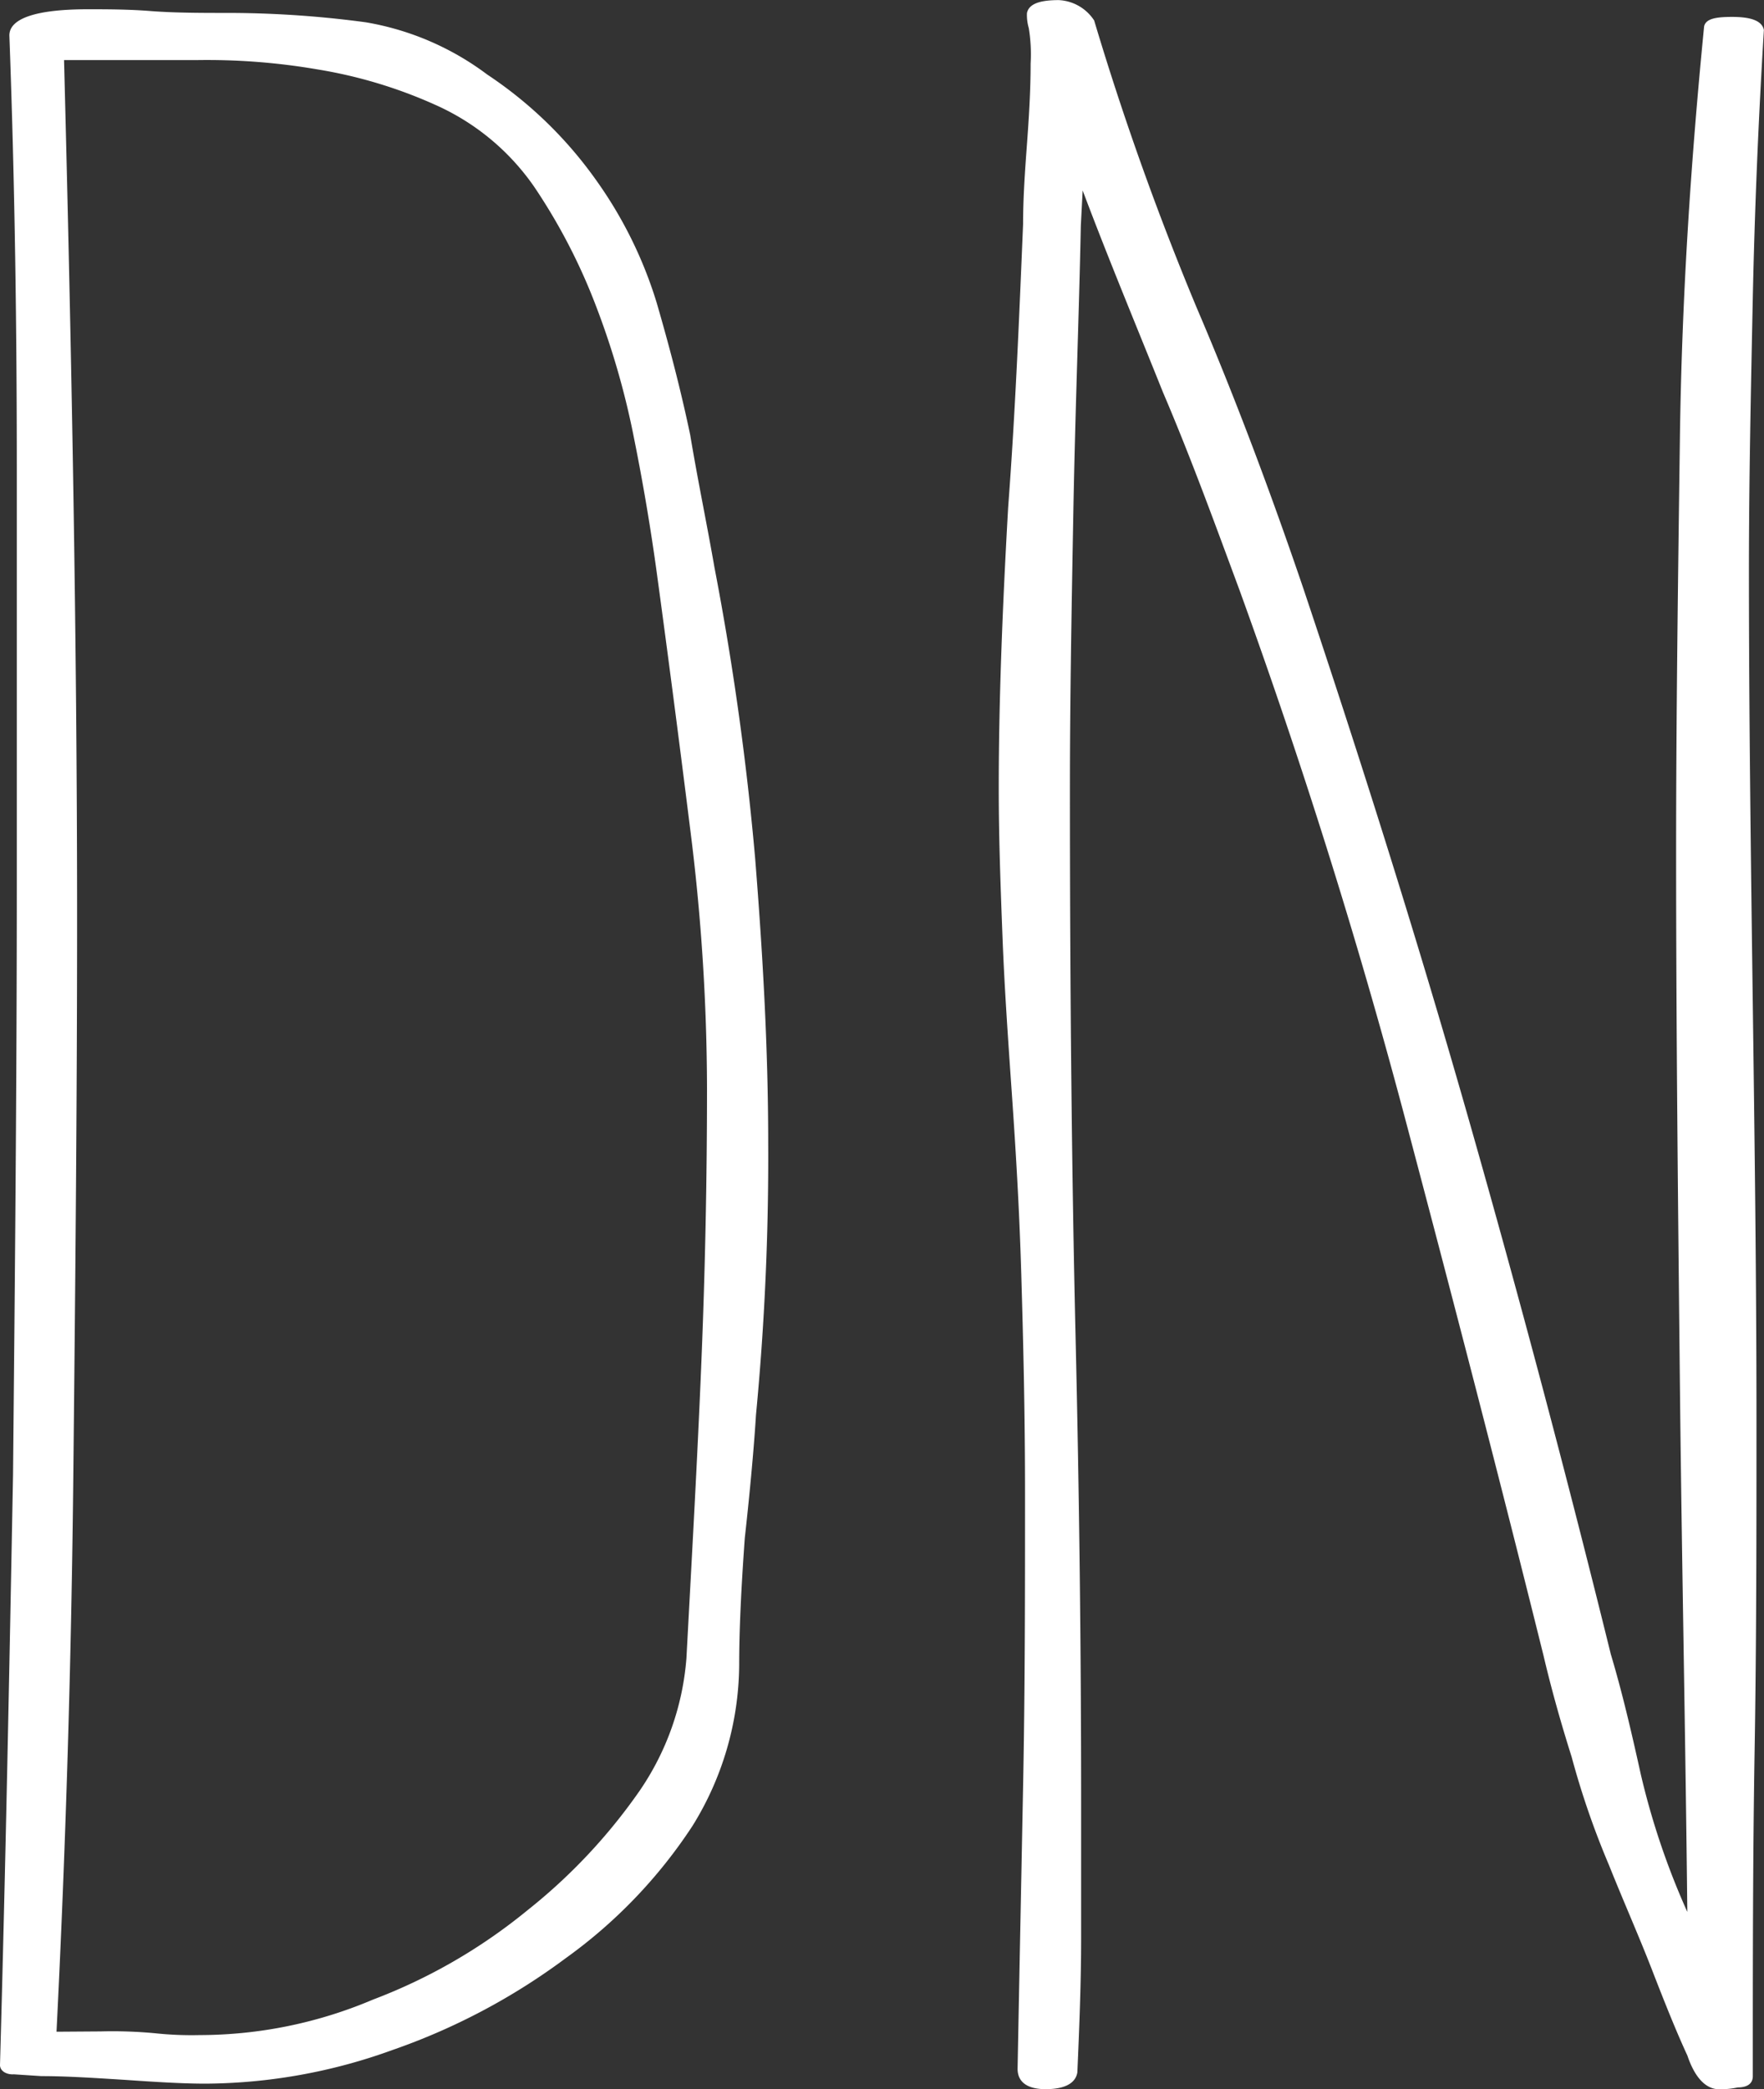 <svg xmlns="http://www.w3.org/2000/svg" width="17.323" height="20.512" viewBox="0 0 17.323 20.512"><rect x="0" y="0" width="17.323" height="20.512" fill="#333333" stroke="none"/><defs><style>.a{fill:#fff;}</style></defs><g transform="translate(-2.4 -2)"><g transform="translate(2.4 2.092)"><path class="a" d="M3.39,22.353a4.48,4.48,0,0,1,.532.018,3.388,3.388,0,0,0,.44.018,4.364,4.364,0,0,0,1.7-.348,5.42,5.42,0,0,0,1.521-.88,5.513,5.513,0,0,0,1.1-1.173,2.662,2.662,0,0,0,.458-1.3c.055-1.027.11-2,.147-2.915.037-.9.055-1.8.055-2.676a20.476,20.476,0,0,0-.165-2.548q-.165-1.32-.33-2.53c-.055-.4-.128-.843-.22-1.3A7.826,7.826,0,0,0,8.248,5.4a5.741,5.741,0,0,0-.6-1.155,2.331,2.331,0,0,0-.972-.807,4.624,4.624,0,0,0-1.155-.348,6.4,6.4,0,0,0-1.192-.092h-1.3c.073,2.823.128,5.646.128,8.432,0,1.833-.018,3.648-.037,5.463s-.073,3.63-.165,5.463Zm-.862.422c-.073,0-.128-.037-.128-.092.055-1.961.092-3.886.128-5.793.018-1.888.037-3.831.037-5.793V7.009c0-1.338-.018-2.768-.073-4.253,0-.165.257-.257.77-.257.183,0,.4,0,.623.018.238.018.495.018.788.018a10.172,10.172,0,0,1,1.32.092,2.749,2.749,0,0,1,1.192.513A4.064,4.064,0,0,1,8.248,4.168a4.159,4.159,0,0,1,.6,1.21c.128.44.238.862.33,1.3.073.44.165.88.238,1.3a28.18,28.18,0,0,1,.4,2.86c.073.917.128,1.851.128,2.8A26.562,26.562,0,0,1,9.824,16.3c-.018.293-.055.715-.11,1.21-.037.513-.055.917-.055,1.247A3.03,3.03,0,0,1,9.2,20.336a4.906,4.906,0,0,1-1.247,1.3,6.312,6.312,0,0,1-1.7.9,5.46,5.46,0,0,1-1.833.33c-.238,0-.513-.018-.788-.037-.293-.018-.568-.037-.825-.037l-.275-.018Z" transform="translate(-2.4 -2.5)"/></g><path class="a" d="M56.707,4.218c-.018.88-.055,1.815-.073,2.786S56.6,8.892,56.6,9.754c0,1.98.018,3.776.055,5.353s.055,3.116.055,4.6v1.32c0,.44-.018.88-.037,1.32-.018.11-.128.165-.312.165s-.275-.073-.275-.2c.018-.953.037-1.888.055-2.823s.018-1.87.018-2.823c0-.807-.018-1.521-.037-2.163s-.055-1.228-.092-1.76-.073-1.045-.092-1.54-.037-.972-.037-1.466c0-.862.037-1.778.092-2.75.073-.972.11-1.906.147-2.786,0-.257.018-.513.037-.77s.037-.532.037-.807a1.6,1.6,0,0,0-.018-.348.456.456,0,0,1-.018-.147c.018-.092.128-.128.312-.128a.44.44,0,0,1,.348.2,28.6,28.6,0,0,0,1.008,2.823c.385.9.733,1.833,1.045,2.75C59.456,9.461,60.006,11.2,60.519,13s.972,3.538,1.393,5.243c.11.367.2.752.293,1.173a7.393,7.393,0,0,0,.458,1.356c-.018-1.723-.055-3.465-.073-5.188s-.037-3.465-.037-5.224c0-1.3.018-2.64.037-4.051s.11-2.75.238-4.051c.018-.073.11-.092.275-.092.183,0,.293.037.312.128-.055.9-.092,1.8-.11,2.676s-.037,1.76-.037,2.64c0,1.356.018,2.75.037,4.179s.037,2.8.037,4.143c0,1.1,0,2.181-.018,3.245s-.018,2.126-.018,3.208c0,.073-.055.11-.147.11a.842.842,0,0,1-.183.018c-.128,0-.238-.11-.312-.33-.11-.238-.22-.513-.348-.843s-.275-.66-.422-1.027a8.118,8.118,0,0,1-.367-1.063q-.165-.522-.275-.99c-.422-1.7-.88-3.465-1.356-5.261S58.87,9.461,58.265,7.793c-.238-.642-.477-1.3-.752-1.943-.257-.642-.532-1.3-.788-1.98l-.018.348Z" transform="translate(-43.693)"/></g></svg>